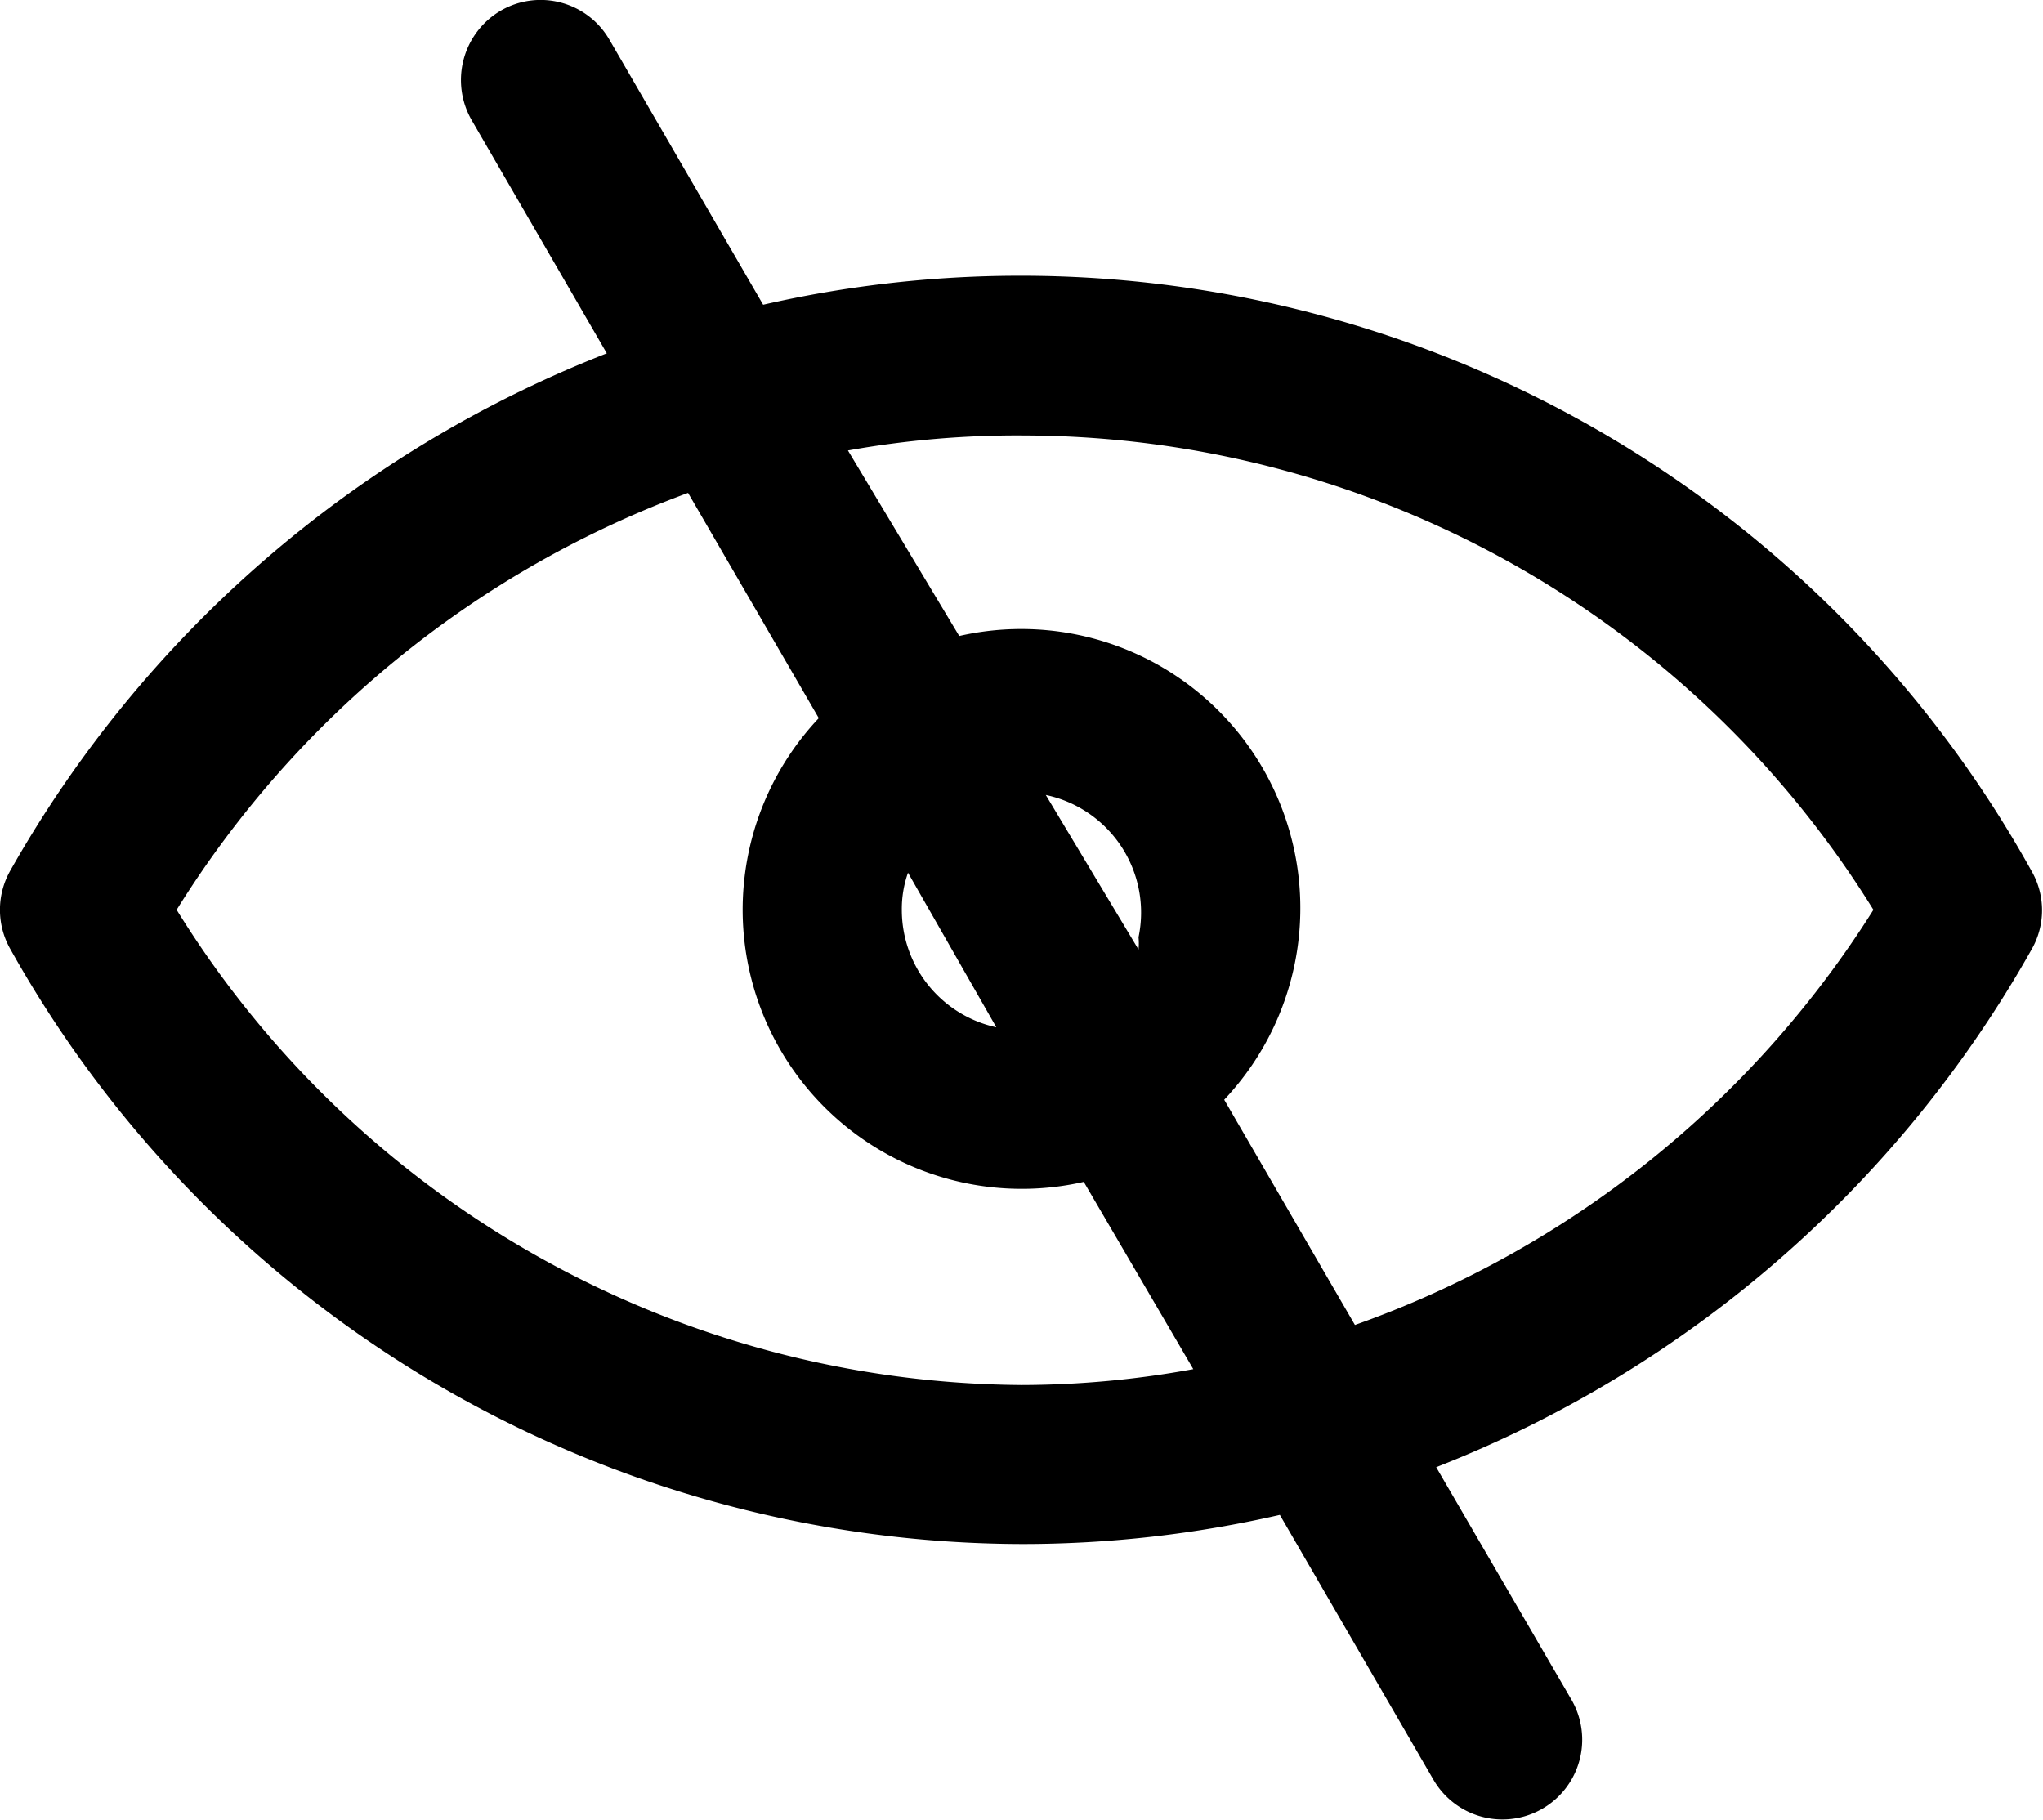 <svg xmlns="http://www.w3.org/2000/svg" viewBox="0 0 23.13 20.6"><g id="圖層_2" data-name="圖層 2"><g id="圖層_1-2" data-name="圖層 1"><g id="_087-vision" data-name=" 087-vision"><g id="Group_1155" data-name="Group 1155"><path id="Path_1747" data-name="Path 1747" d="M23,9.86A13.09,13.09,0,0,0,8.64,3.45L6.9.45A.9.9,0,0,0,5.67.12a.91.91,0,0,0-.33,1.24L6.87,4A13.34,13.34,0,0,0,.12,9.85a.9.9,0,0,0,0,.9,13.16,13.16,0,0,0,11.45,6.73,13.07,13.07,0,0,0,2.92-.33l1.74,3a.9.9,0,1,0,1.56-.91l-1.53-2.63A13.3,13.3,0,0,0,23,10.75.89.89,0,0,0,23,9.86ZM11.57,15.68A11.34,11.34,0,0,1,2,10.3,11.5,11.5,0,0,1,7.79,5.58L9.27,8.13a3.16,3.16,0,0,0,3,5.25l1.24,2.12A10.86,10.86,0,0,1,11.57,15.68ZM10.21,10.3a1.23,1.23,0,0,1,.07-.42l1,1.75A1.36,1.36,0,0,1,10.21,10.3ZM11.84,9a1.36,1.36,0,0,1,1.05,1.61.74.74,0,0,1,0,.14Zm3.5,6-1.48-2.55a3.16,3.16,0,0,0-3-5.25L9.6,5.1a10.85,10.85,0,0,1,2-.17,11.34,11.34,0,0,1,9.61,5.37A11.47,11.47,0,0,1,15.34,15Z"/></g></g></g></g></svg>